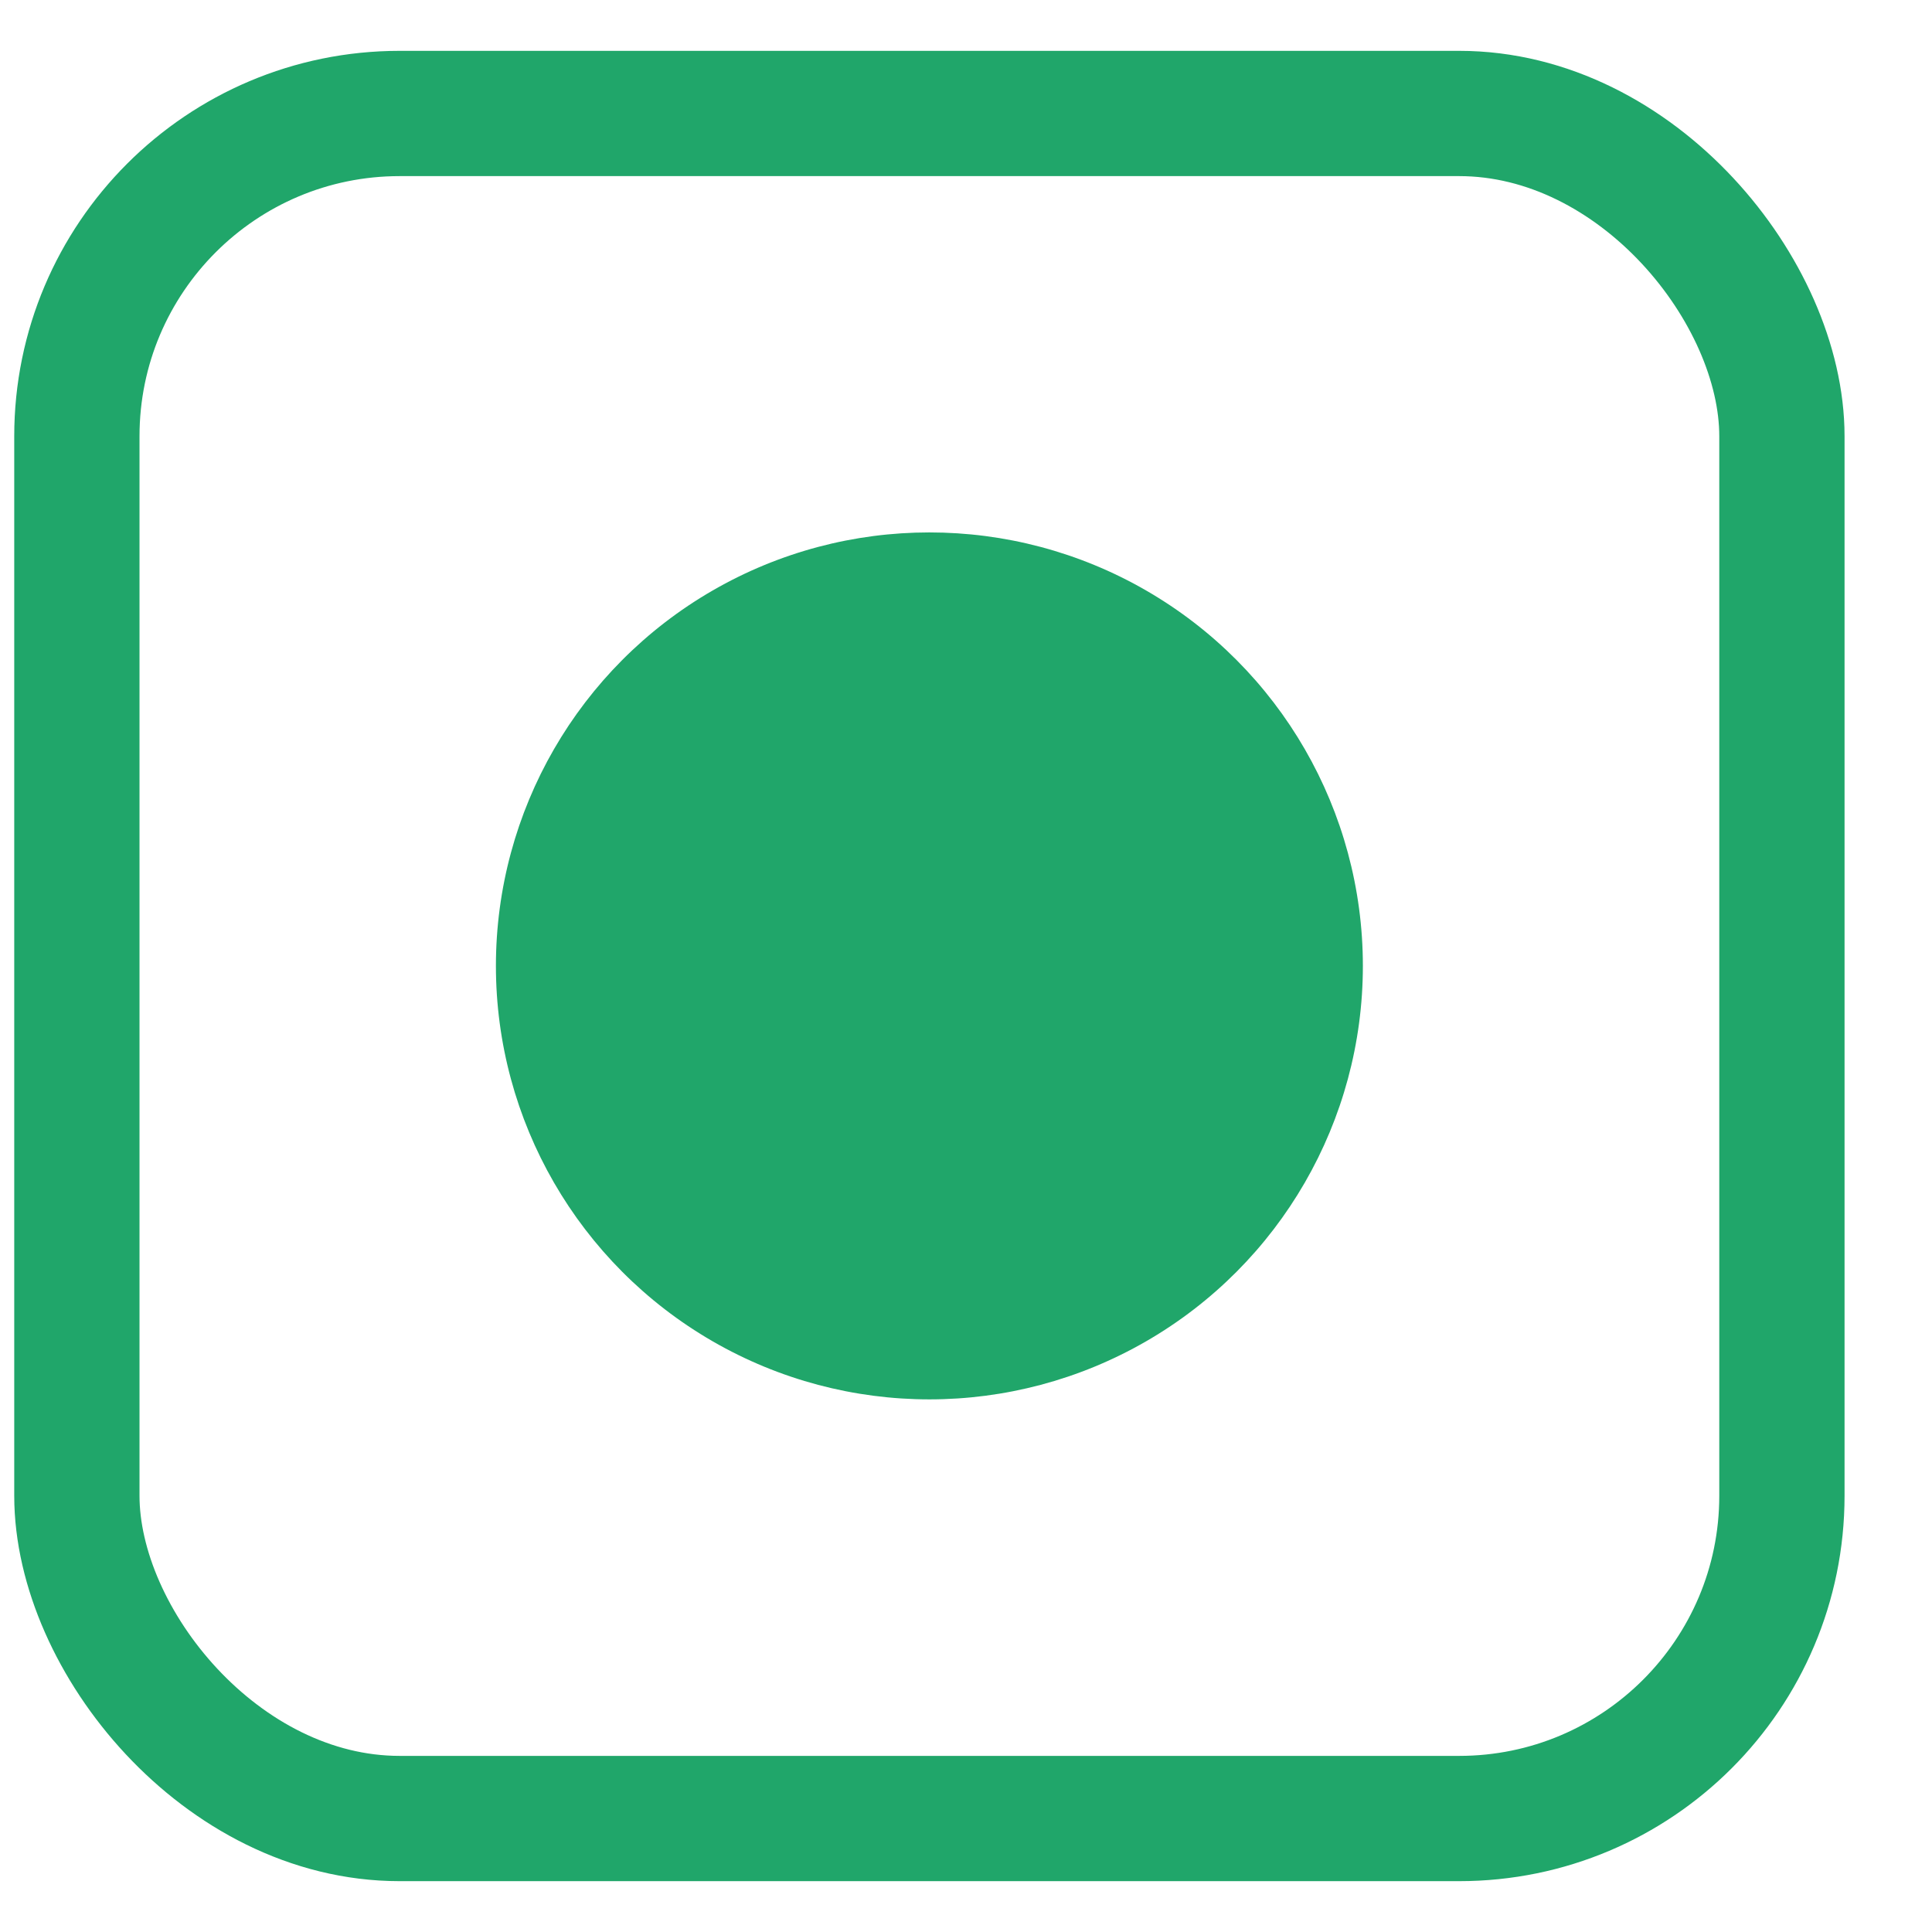 <svg width="19" height="19" viewBox="0 0 19 19" fill="none" xmlns="http://www.w3.org/2000/svg"><rect x="0.756" y="1.116" width="16.768" height="16.768" rx="3.174" stroke="#20A66A" stroke-width="1.232" /><circle cx="9.14" cy="9.499" r="4.263" fill="#20A66A" /></svg>